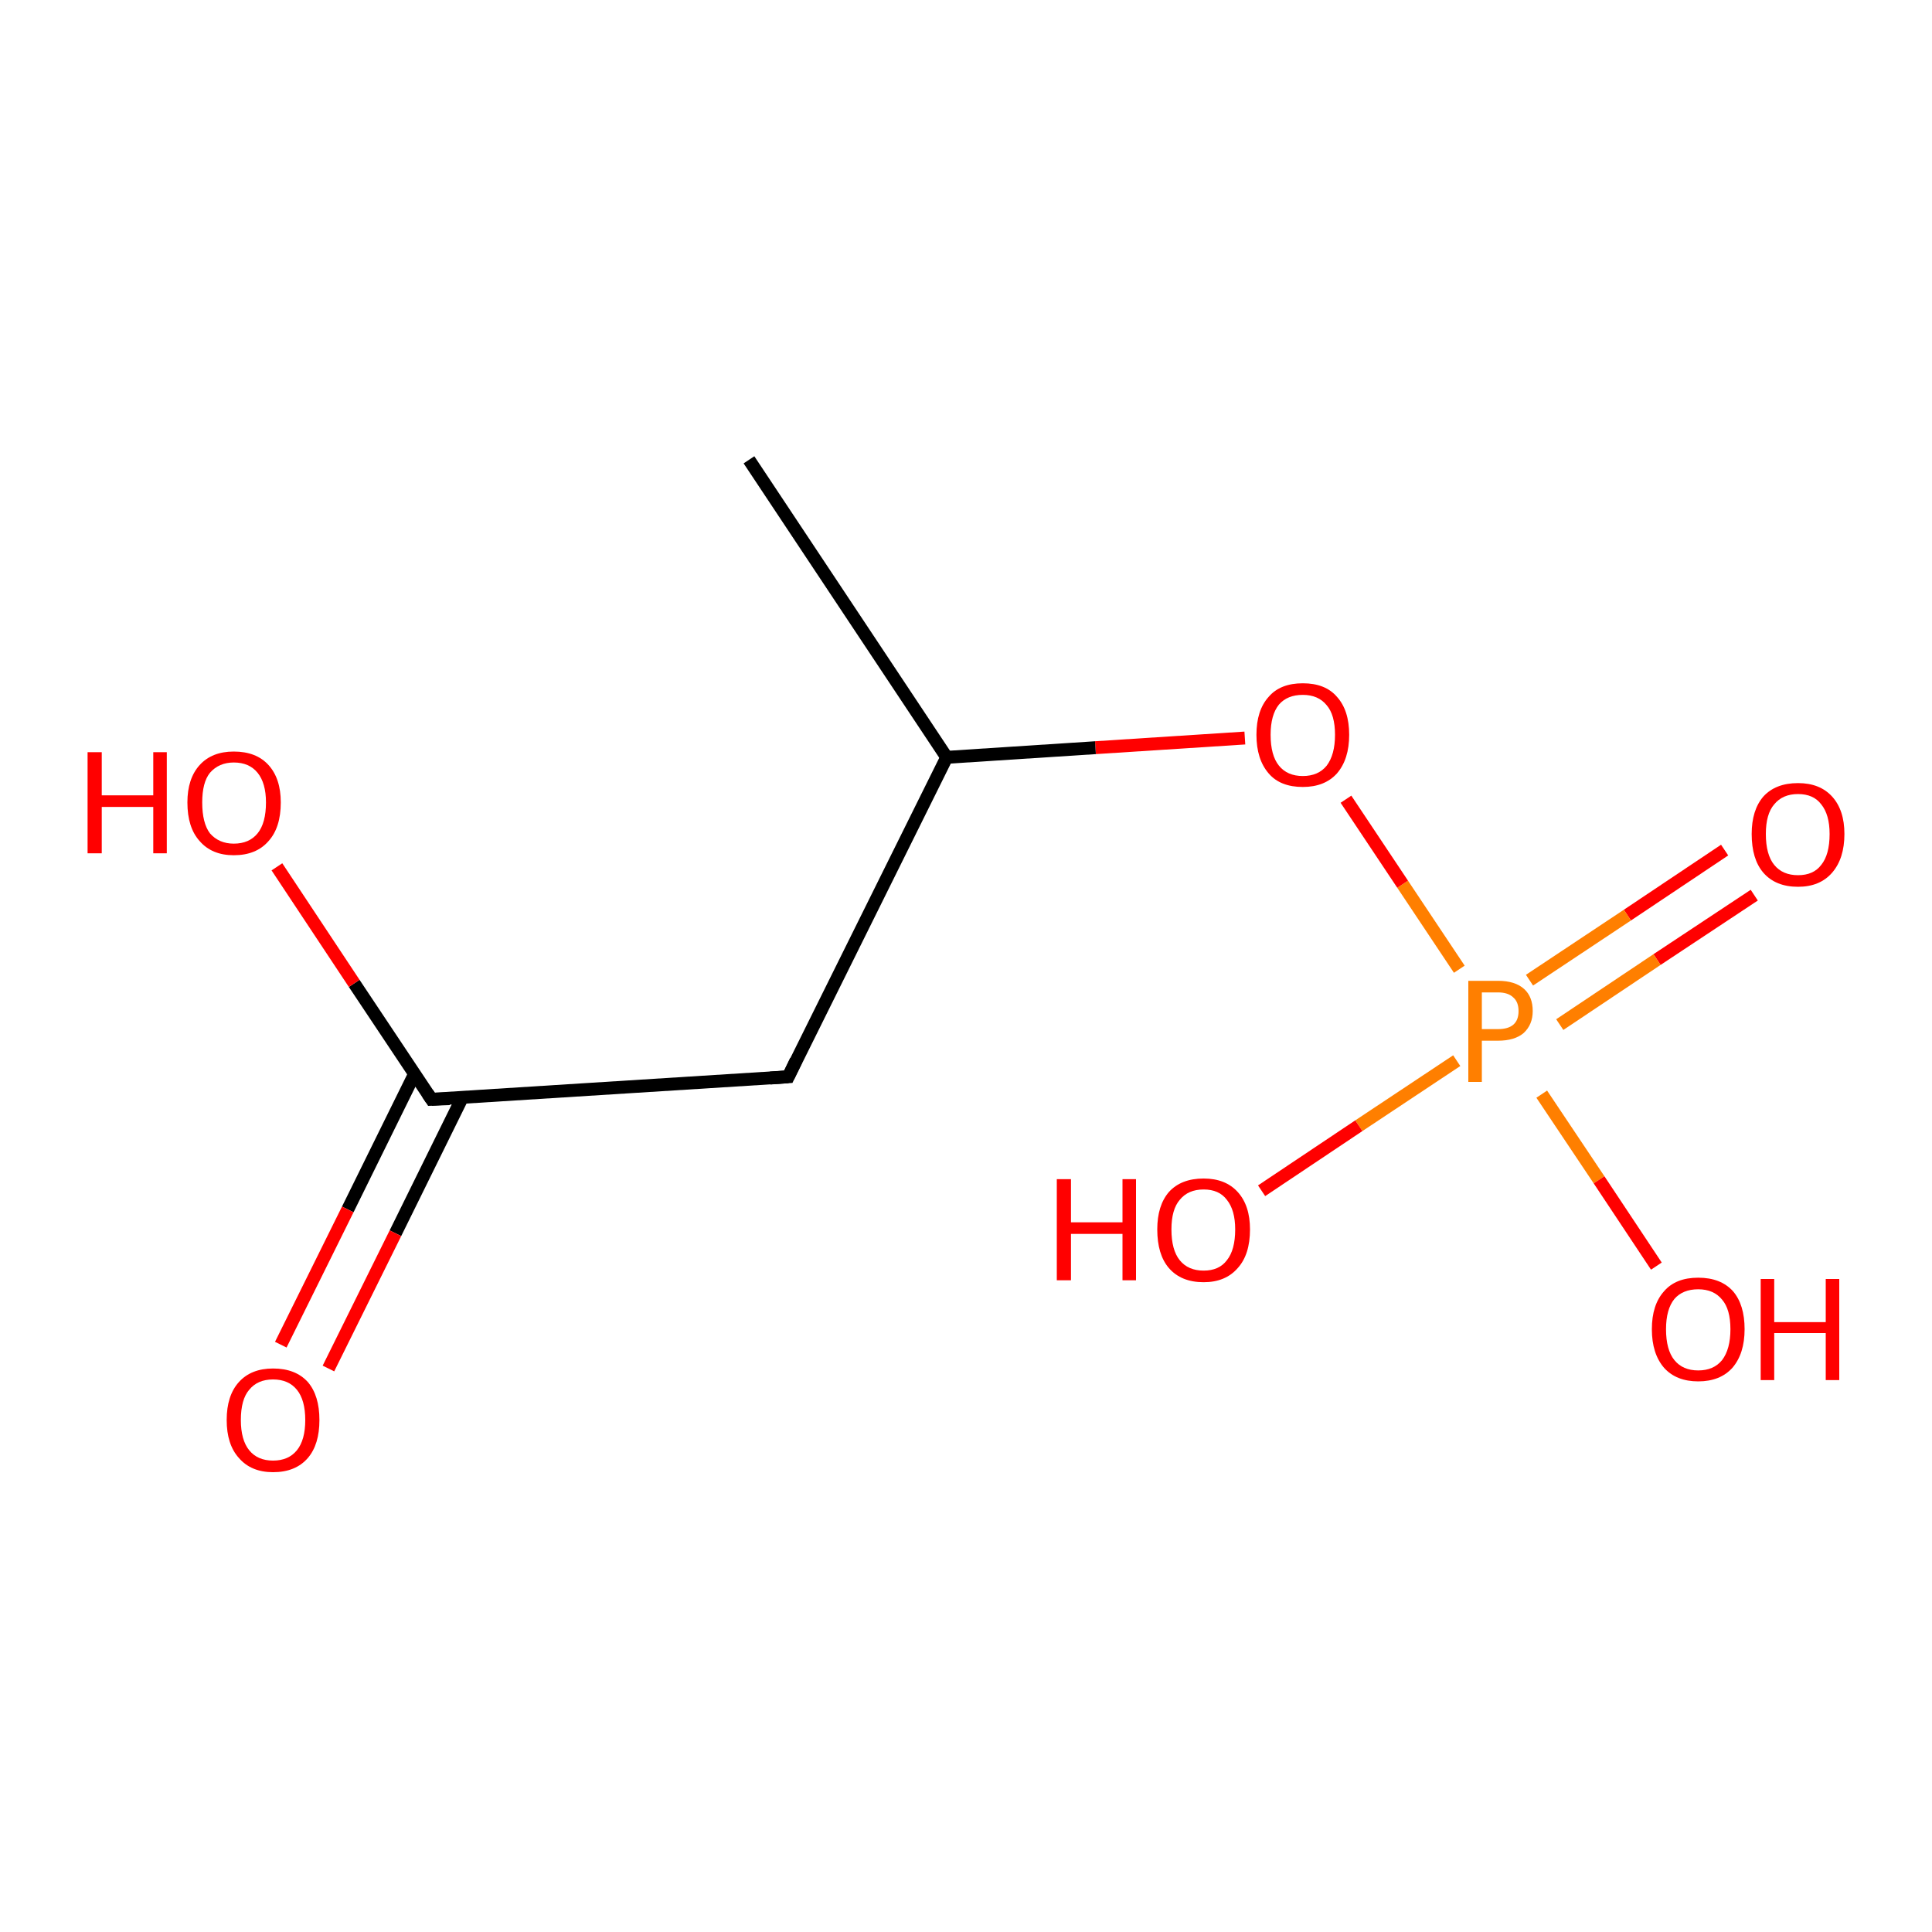 <?xml version='1.0' encoding='iso-8859-1'?>
<svg version='1.1' baseProfile='full'
              xmlns='http://www.w3.org/2000/svg'
                      xmlns:rdkit='http://www.rdkit.org/xml'
                      xmlns:xlink='http://www.w3.org/1999/xlink'
                  xml:space='preserve'
width='300px' height='300px' viewBox='0 0 300 300'>
<!-- END OF HEADER -->
<rect style='opacity:1.0;fill:#FFFFFF;stroke:none' width='300.0' height='300.0' x='0.0' y='0.0'> </rect>
<path class='bond-0 atom-0 atom-1' d='M 272.4,139.0 L 257.3,149.0' style='fill:none;fill-rule:evenodd;stroke:#FF0000;stroke-width:2.0px;stroke-linecap:butt;stroke-linejoin:miter;stroke-opacity:1' />
<path class='bond-0 atom-0 atom-1' d='M 257.3,149.0 L 242.2,159.1' style='fill:none;fill-rule:evenodd;stroke:#FF7F00;stroke-width:2.0px;stroke-linecap:butt;stroke-linejoin:miter;stroke-opacity:1' />
<path class='bond-0 atom-0 atom-1' d='M 267.8,132.0 L 252.7,142.1' style='fill:none;fill-rule:evenodd;stroke:#FF0000;stroke-width:2.0px;stroke-linecap:butt;stroke-linejoin:miter;stroke-opacity:1' />
<path class='bond-0 atom-0 atom-1' d='M 252.7,142.1 L 237.5,152.2' style='fill:none;fill-rule:evenodd;stroke:#FF7F00;stroke-width:2.0px;stroke-linecap:butt;stroke-linejoin:miter;stroke-opacity:1' />
<path class='bond-1 atom-1 atom-2' d='M 226.2,164.7 L 211.0,174.8' style='fill:none;fill-rule:evenodd;stroke:#FF7F00;stroke-width:2.0px;stroke-linecap:butt;stroke-linejoin:miter;stroke-opacity:1' />
<path class='bond-1 atom-1 atom-2' d='M 211.0,174.8 L 195.9,184.9' style='fill:none;fill-rule:evenodd;stroke:#FF0000;stroke-width:2.0px;stroke-linecap:butt;stroke-linejoin:miter;stroke-opacity:1' />
<path class='bond-2 atom-1 atom-3' d='M 239.4,169.9 L 248.3,183.2' style='fill:none;fill-rule:evenodd;stroke:#FF7F00;stroke-width:2.0px;stroke-linecap:butt;stroke-linejoin:miter;stroke-opacity:1' />
<path class='bond-2 atom-1 atom-3' d='M 248.3,183.2 L 257.2,196.6' style='fill:none;fill-rule:evenodd;stroke:#FF0000;stroke-width:2.0px;stroke-linecap:butt;stroke-linejoin:miter;stroke-opacity:1' />
<path class='bond-3 atom-1 atom-4' d='M 226.6,150.5 L 217.8,137.3' style='fill:none;fill-rule:evenodd;stroke:#FF7F00;stroke-width:2.0px;stroke-linecap:butt;stroke-linejoin:miter;stroke-opacity:1' />
<path class='bond-3 atom-1 atom-4' d='M 217.8,137.3 L 209.0,124.1' style='fill:none;fill-rule:evenodd;stroke:#FF0000;stroke-width:2.0px;stroke-linecap:butt;stroke-linejoin:miter;stroke-opacity:1' />
<path class='bond-4 atom-4 atom-5' d='M 193.3,114.6 L 170.1,116.1' style='fill:none;fill-rule:evenodd;stroke:#FF0000;stroke-width:2.0px;stroke-linecap:butt;stroke-linejoin:miter;stroke-opacity:1' />
<path class='bond-4 atom-4 atom-5' d='M 170.1,116.1 L 147.0,117.6' style='fill:none;fill-rule:evenodd;stroke:#000000;stroke-width:2.0px;stroke-linecap:butt;stroke-linejoin:miter;stroke-opacity:1' />
<path class='bond-5 atom-5 atom-6' d='M 147.0,117.6 L 122.4,167.2' style='fill:none;fill-rule:evenodd;stroke:#000000;stroke-width:2.0px;stroke-linecap:butt;stroke-linejoin:miter;stroke-opacity:1' />
<path class='bond-6 atom-6 atom-7' d='M 122.4,167.2 L 67.0,170.7' style='fill:none;fill-rule:evenodd;stroke:#000000;stroke-width:2.0px;stroke-linecap:butt;stroke-linejoin:miter;stroke-opacity:1' />
<path class='bond-7 atom-7 atom-8' d='M 64.4,166.7 L 54.0,187.8' style='fill:none;fill-rule:evenodd;stroke:#000000;stroke-width:2.0px;stroke-linecap:butt;stroke-linejoin:miter;stroke-opacity:1' />
<path class='bond-7 atom-7 atom-8' d='M 54.0,187.8 L 43.6,208.8' style='fill:none;fill-rule:evenodd;stroke:#FF0000;stroke-width:2.0px;stroke-linecap:butt;stroke-linejoin:miter;stroke-opacity:1' />
<path class='bond-7 atom-7 atom-8' d='M 71.8,170.4 L 61.4,191.5' style='fill:none;fill-rule:evenodd;stroke:#000000;stroke-width:2.0px;stroke-linecap:butt;stroke-linejoin:miter;stroke-opacity:1' />
<path class='bond-7 atom-7 atom-8' d='M 61.4,191.5 L 51.0,212.5' style='fill:none;fill-rule:evenodd;stroke:#FF0000;stroke-width:2.0px;stroke-linecap:butt;stroke-linejoin:miter;stroke-opacity:1' />
<path class='bond-8 atom-7 atom-9' d='M 67.0,170.7 L 55.0,152.7' style='fill:none;fill-rule:evenodd;stroke:#000000;stroke-width:2.0px;stroke-linecap:butt;stroke-linejoin:miter;stroke-opacity:1' />
<path class='bond-8 atom-7 atom-9' d='M 55.0,152.7 L 43.0,134.6' style='fill:none;fill-rule:evenodd;stroke:#FF0000;stroke-width:2.0px;stroke-linecap:butt;stroke-linejoin:miter;stroke-opacity:1' />
<path class='bond-9 atom-5 atom-10' d='M 147.0,117.6 L 116.3,71.4' style='fill:none;fill-rule:evenodd;stroke:#000000;stroke-width:2.0px;stroke-linecap:butt;stroke-linejoin:miter;stroke-opacity:1' />
<path d='M 123.6,164.7 L 122.4,167.2 L 119.6,167.4' style='fill:none;stroke:#000000;stroke-width:2.0px;stroke-linecap:butt;stroke-linejoin:miter;stroke-opacity:1;' />
<path d='M 69.8,170.6 L 67.0,170.7 L 66.4,169.8' style='fill:none;stroke:#000000;stroke-width:2.0px;stroke-linecap:butt;stroke-linejoin:miter;stroke-opacity:1;' />
<path class='atom-0' d='M 272.0 129.5
Q 272.0 125.8, 273.8 123.7
Q 275.7 121.6, 279.2 121.6
Q 282.6 121.6, 284.5 123.7
Q 286.4 125.8, 286.4 129.5
Q 286.4 133.3, 284.5 135.5
Q 282.6 137.7, 279.2 137.7
Q 275.7 137.7, 273.8 135.5
Q 272.0 133.4, 272.0 129.5
M 279.2 135.9
Q 281.6 135.9, 282.8 134.3
Q 284.1 132.7, 284.1 129.5
Q 284.1 126.5, 282.8 124.9
Q 281.6 123.3, 279.2 123.3
Q 276.8 123.3, 275.5 124.9
Q 274.2 126.4, 274.2 129.5
Q 274.2 132.7, 275.5 134.3
Q 276.8 135.9, 279.2 135.9
' fill='#FF0000'/>
<path class='atom-1' d='M 232.6 152.3
Q 235.3 152.3, 236.7 153.6
Q 238.0 154.8, 238.0 157.0
Q 238.0 159.1, 236.6 160.4
Q 235.2 161.6, 232.6 161.6
L 230.1 161.6
L 230.1 168.0
L 228.0 168.0
L 228.0 152.3
L 232.6 152.3
M 232.6 159.8
Q 234.2 159.8, 235.0 159.1
Q 235.8 158.4, 235.8 157.0
Q 235.8 155.6, 235.0 154.9
Q 234.2 154.1, 232.6 154.1
L 230.1 154.1
L 230.1 159.8
L 232.6 159.8
' fill='#FF7F00'/>
<path class='atom-2' d='M 164.1 183.1
L 166.3 183.1
L 166.3 189.8
L 174.3 189.8
L 174.3 183.1
L 176.4 183.1
L 176.4 198.8
L 174.3 198.8
L 174.3 191.6
L 166.3 191.6
L 166.3 198.8
L 164.1 198.8
L 164.1 183.1
' fill='#FF0000'/>
<path class='atom-2' d='M 179.7 190.9
Q 179.7 187.2, 181.5 185.1
Q 183.4 183.0, 186.9 183.0
Q 190.3 183.0, 192.2 185.1
Q 194.1 187.2, 194.1 190.9
Q 194.1 194.8, 192.2 196.9
Q 190.3 199.1, 186.9 199.1
Q 183.4 199.1, 181.5 196.9
Q 179.7 194.8, 179.7 190.9
M 186.9 197.3
Q 189.3 197.3, 190.5 195.7
Q 191.8 194.1, 191.8 190.9
Q 191.8 187.9, 190.5 186.3
Q 189.3 184.7, 186.9 184.7
Q 184.5 184.7, 183.2 186.3
Q 181.9 187.8, 181.9 190.9
Q 181.9 194.1, 183.2 195.7
Q 184.5 197.3, 186.9 197.3
' fill='#FF0000'/>
<path class='atom-3' d='M 256.5 206.4
Q 256.5 202.6, 258.4 200.5
Q 260.2 198.4, 263.7 198.4
Q 267.2 198.4, 269.1 200.5
Q 270.9 202.6, 270.9 206.4
Q 270.9 210.2, 269.0 212.4
Q 267.1 214.5, 263.7 214.5
Q 260.3 214.5, 258.4 212.4
Q 256.5 210.2, 256.5 206.4
M 263.7 212.8
Q 266.1 212.8, 267.4 211.2
Q 268.7 209.5, 268.7 206.4
Q 268.7 203.3, 267.4 201.8
Q 266.1 200.2, 263.7 200.2
Q 261.3 200.2, 260.0 201.7
Q 258.7 203.3, 258.7 206.4
Q 258.7 209.6, 260.0 211.2
Q 261.3 212.8, 263.7 212.8
' fill='#FF0000'/>
<path class='atom-3' d='M 273.4 198.6
L 275.5 198.6
L 275.5 205.3
L 283.5 205.3
L 283.5 198.6
L 285.6 198.6
L 285.6 214.3
L 283.5 214.3
L 283.5 207.0
L 275.5 207.0
L 275.5 214.3
L 273.4 214.3
L 273.4 198.6
' fill='#FF0000'/>
<path class='atom-4' d='M 195.1 114.1
Q 195.1 110.3, 197.0 108.2
Q 198.8 106.1, 202.3 106.1
Q 205.8 106.1, 207.6 108.2
Q 209.5 110.3, 209.5 114.1
Q 209.5 117.9, 207.6 120.1
Q 205.7 122.2, 202.3 122.2
Q 198.8 122.2, 197.0 120.1
Q 195.1 117.9, 195.1 114.1
M 202.3 120.5
Q 204.7 120.5, 206.0 118.9
Q 207.3 117.2, 207.3 114.1
Q 207.3 111.0, 206.0 109.5
Q 204.7 107.9, 202.3 107.9
Q 199.9 107.9, 198.6 109.4
Q 197.3 111.0, 197.3 114.1
Q 197.3 117.3, 198.6 118.9
Q 199.9 120.5, 202.3 120.5
' fill='#FF0000'/>
<path class='atom-8' d='M 35.2 220.5
Q 35.2 216.7, 37.1 214.6
Q 39.0 212.5, 42.4 212.5
Q 45.9 212.5, 47.8 214.6
Q 49.6 216.7, 49.6 220.5
Q 49.6 224.3, 47.8 226.4
Q 45.9 228.6, 42.4 228.6
Q 39.0 228.6, 37.1 226.4
Q 35.2 224.3, 35.2 220.5
M 42.4 226.8
Q 44.8 226.8, 46.1 225.2
Q 47.4 223.6, 47.4 220.5
Q 47.4 217.4, 46.1 215.8
Q 44.8 214.2, 42.4 214.2
Q 40.0 214.2, 38.7 215.8
Q 37.4 217.3, 37.4 220.5
Q 37.4 223.6, 38.7 225.2
Q 40.0 226.8, 42.4 226.8
' fill='#FF0000'/>
<path class='atom-9' d='M 13.6 116.8
L 15.8 116.8
L 15.8 123.5
L 23.8 123.5
L 23.8 116.8
L 25.9 116.8
L 25.9 132.5
L 23.8 132.5
L 23.8 125.3
L 15.8 125.3
L 15.8 132.5
L 13.6 132.5
L 13.6 116.8
' fill='#FF0000'/>
<path class='atom-9' d='M 29.1 124.6
Q 29.1 120.9, 31.0 118.8
Q 32.9 116.7, 36.3 116.7
Q 39.8 116.7, 41.7 118.8
Q 43.6 120.9, 43.6 124.6
Q 43.6 128.5, 41.7 130.6
Q 39.8 132.8, 36.3 132.8
Q 32.9 132.8, 31.0 130.6
Q 29.1 128.5, 29.1 124.6
M 36.3 131.0
Q 38.7 131.0, 40.0 129.4
Q 41.3 127.8, 41.3 124.6
Q 41.3 121.6, 40.0 120.0
Q 38.7 118.4, 36.3 118.4
Q 34.0 118.4, 32.6 120.0
Q 31.4 121.5, 31.4 124.6
Q 31.4 127.8, 32.6 129.4
Q 34.0 131.0, 36.3 131.0
' fill='#FF0000'/>
</svg>
